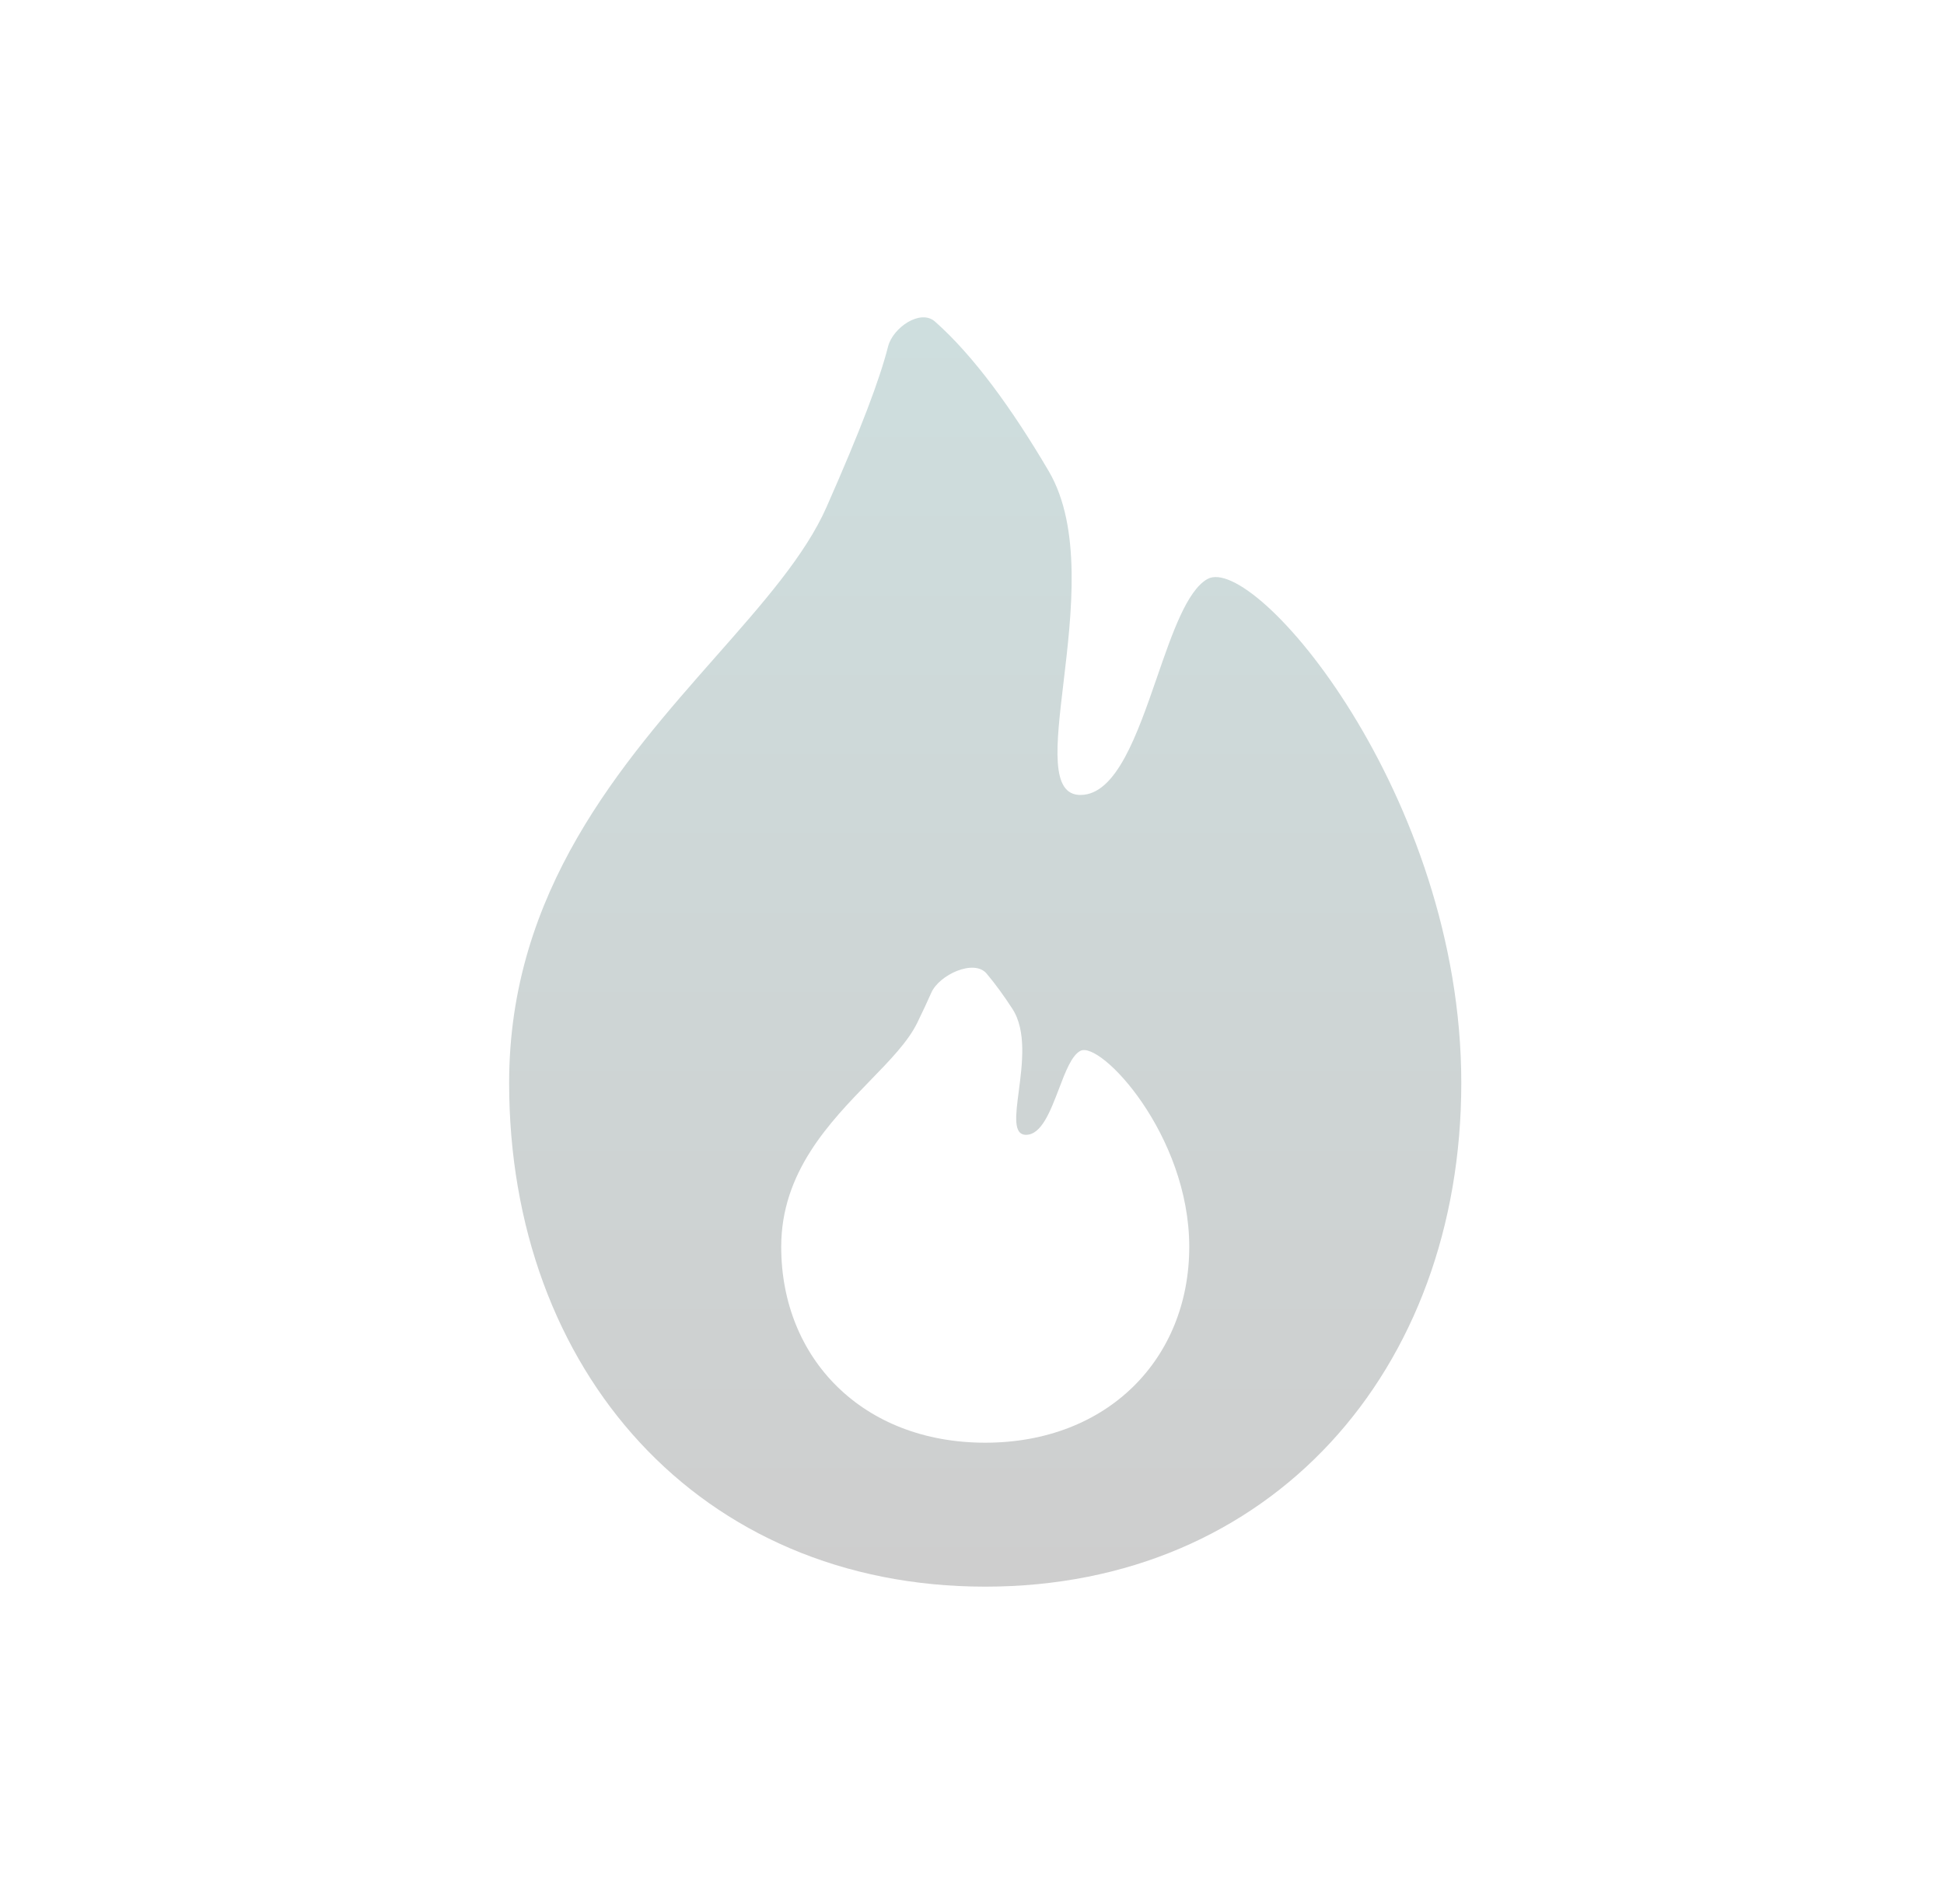 <svg width="49" height="48" viewBox="0 0 49 48" fill="none" xmlns="http://www.w3.org/2000/svg">
<path fill-rule="evenodd" clip-rule="evenodd" d="M22.384 8.738C22.172 9.572 21.697 10.826 20.833 12.784C20.3 13.993 19.233 15.203 18.048 16.547C15.678 19.235 12.833 22.46 12.833 27.299C12.833 34.557 17.633 40 24.833 40C32.033 40 36.833 34.557 36.833 27.299C36.833 20.041 31.617 13.927 30.433 14.598C29.918 14.89 29.548 15.96 29.163 17.075C28.663 18.52 28.137 20.041 27.233 20.041C26.47 20.041 26.617 18.802 26.806 17.212C27.013 15.467 27.27 13.3 26.433 11.876C25.513 10.31 24.537 8.963 23.565 8.105C23.202 7.785 22.507 8.255 22.384 8.738ZM23.474 25.027C23.378 25.245 23.261 25.496 23.119 25.787C22.89 26.257 22.433 26.728 21.925 27.25C20.91 28.296 19.691 29.55 19.691 31.432C19.691 34.254 21.748 36.371 24.833 36.371C27.919 36.371 29.976 34.254 29.976 31.432C29.976 28.609 27.741 26.232 27.233 26.492C27.012 26.606 26.854 27.022 26.689 27.456C26.474 28.018 26.249 28.609 25.862 28.609C25.535 28.609 25.598 28.128 25.679 27.509C25.767 26.831 25.878 25.988 25.519 25.434C25.307 25.107 25.088 24.805 24.867 24.543C24.551 24.17 23.674 24.573 23.474 25.027Z" fill="url(#paint0_linear_547_1692)"/>
<defs>
<linearGradient id="paint0_linear_547_1692" x1="24.833" y1="8" x2="24.833" y2="40" gradientUnits="userSpaceOnUse">
<stop stop-color="#CEDEDE"/>
<stop offset="1" stop-color="#CECECE"/>
</linearGradient>
</defs>
</svg>
